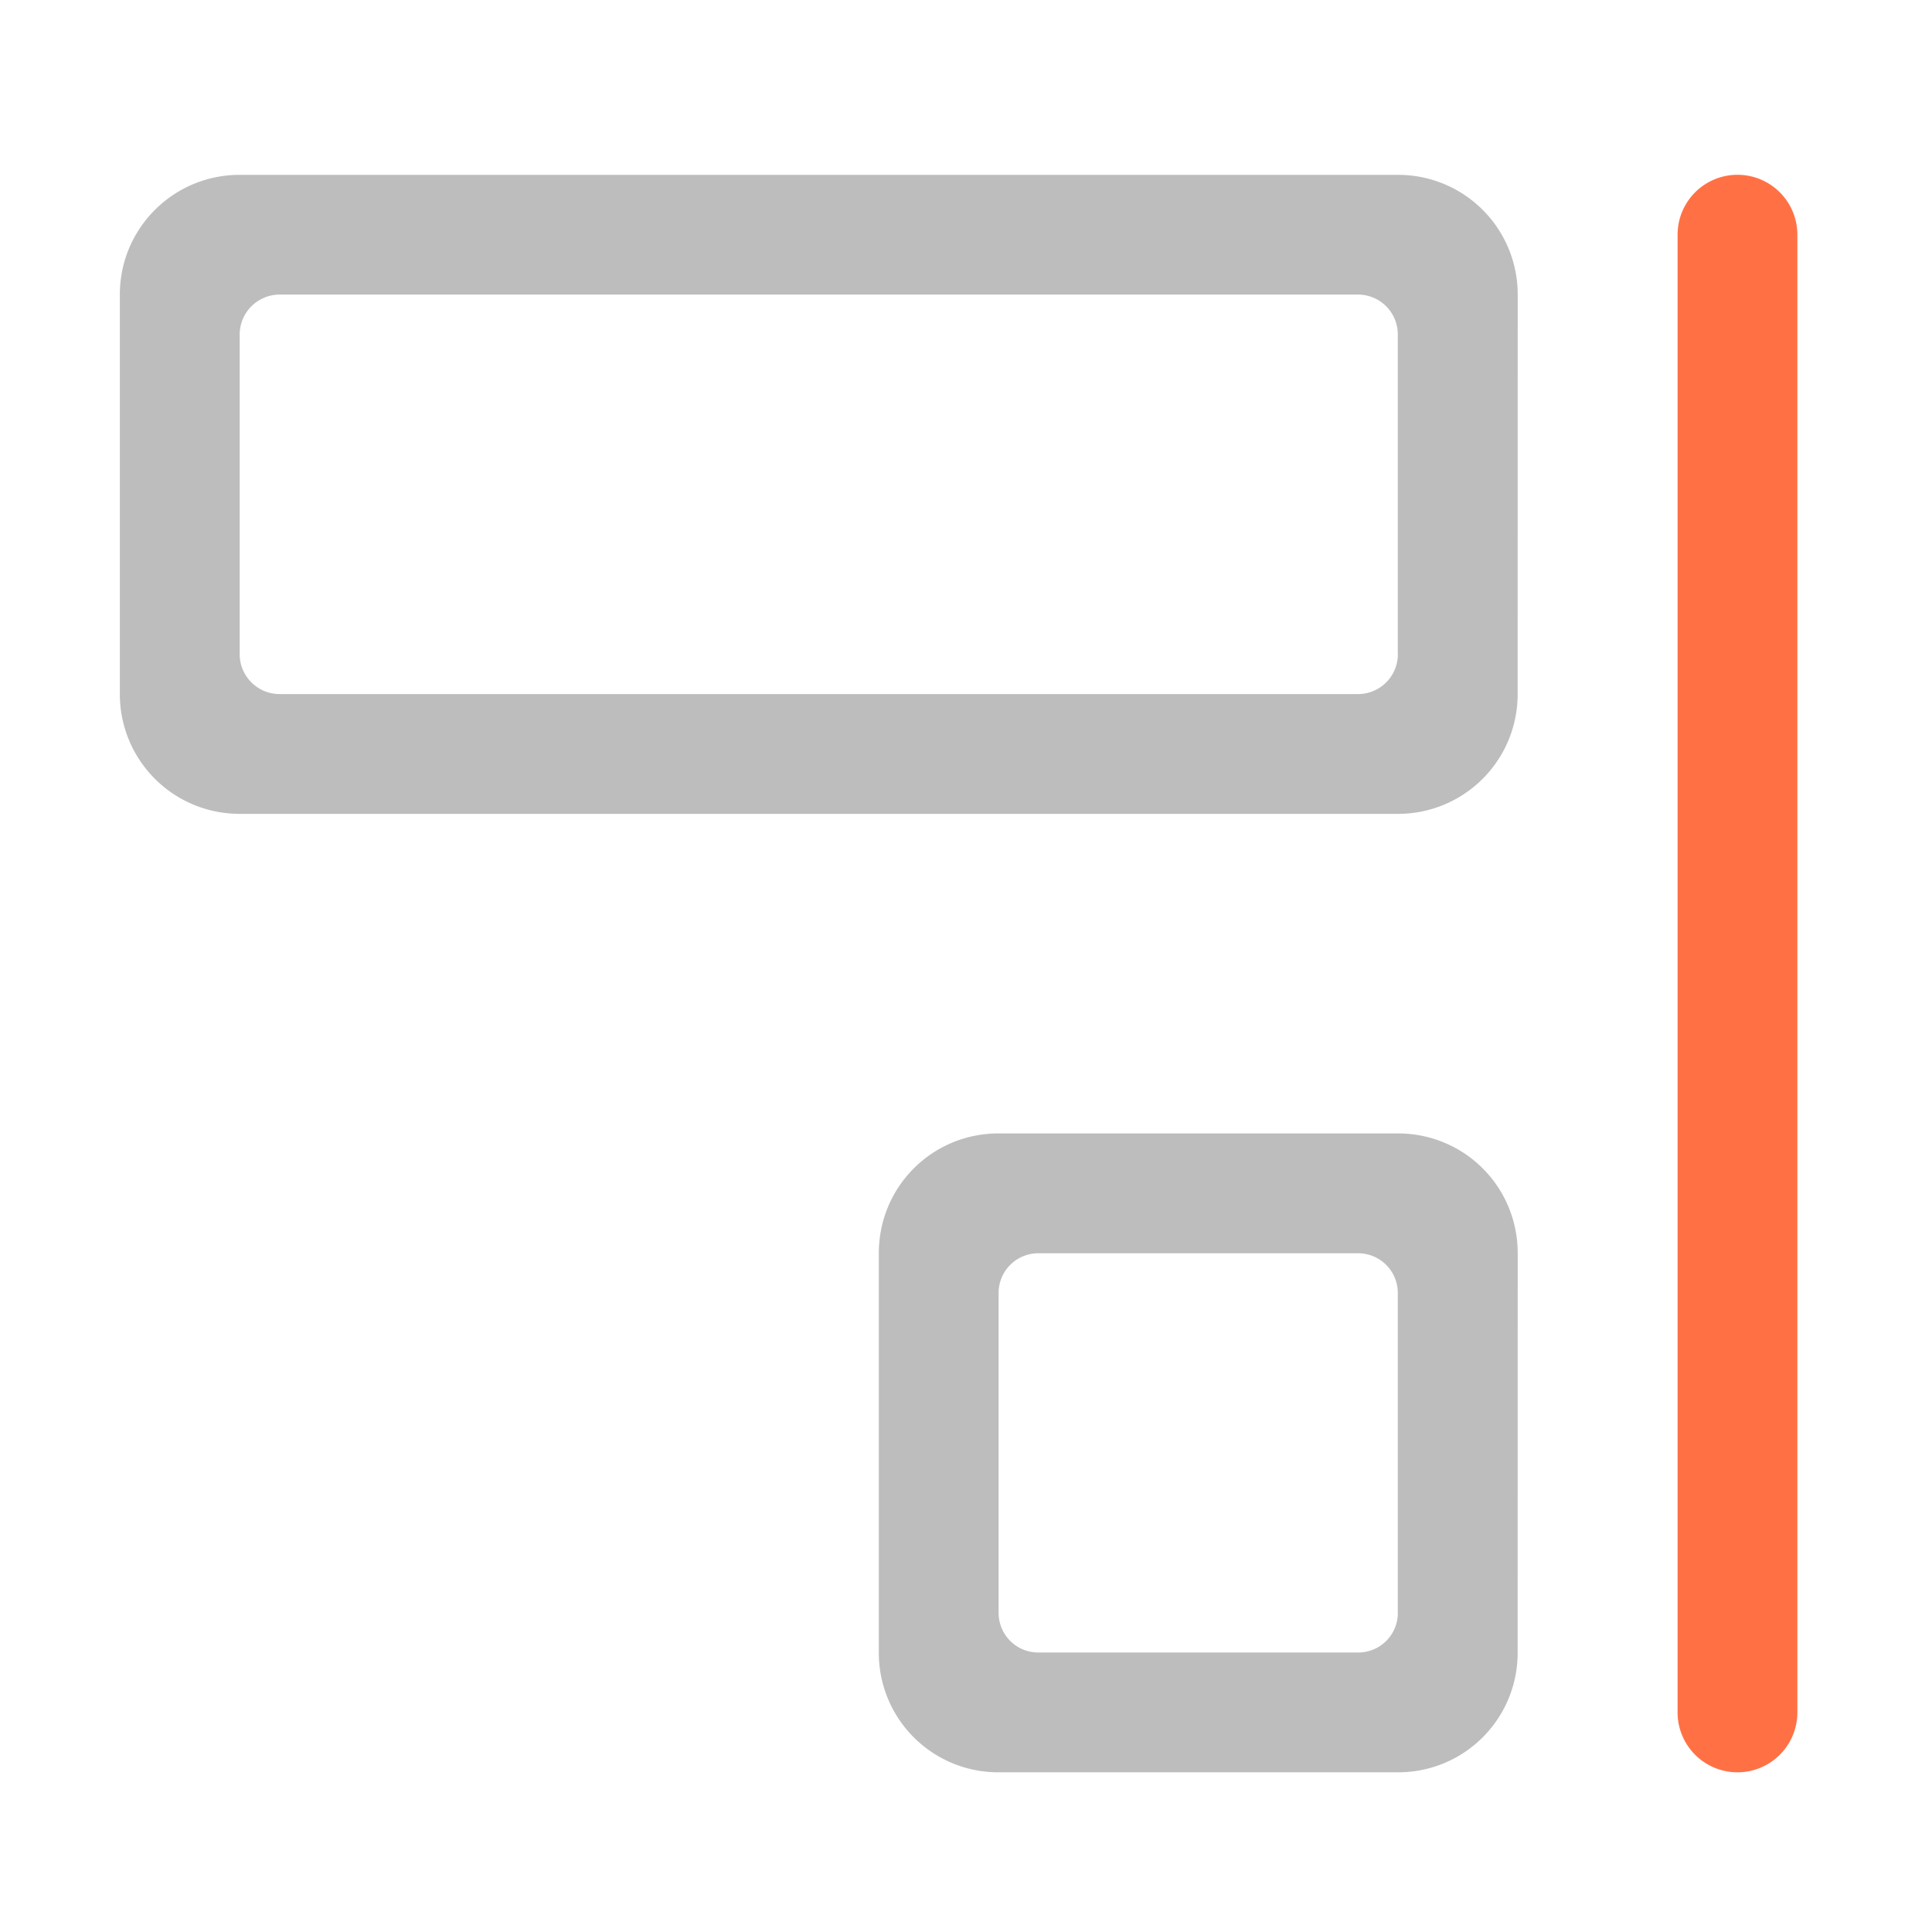 <svg xmlns="http://www.w3.org/2000/svg" width="32pt" height="32pt" viewBox="0 0 32 32"><path d="M29.77 28.363V3.887a.991.991 0 1 0-1.984 0v24.476a.991.991 0 1 0 1.984 0zm0 0" fill="#ff7043" fill-opacity=".986"/><path d="M25.137 27.371a1.977 1.977 0 0 1-1.985 1.984H16.54a1.977 1.977 0 0 1-1.984-1.984v-6.613c0-1.102.883-1.985 1.984-1.985h6.613c1.102 0 1.985.883 1.985 1.985zm-1.985-.66v-5.293a.657.657 0 0 0-.66-.66H17.2a.657.657 0 0 0-.66.66v5.293c0 .367.293.66.66.66h5.293c.367 0 .66-.293.66-.66zm0 0M25.137 11.496a1.98 1.98 0 0 1-1.985 1.984H3.97a1.982 1.982 0 0 1-1.985-1.984V4.88c0-1.098.887-1.984 1.985-1.984h19.183a1.98 1.98 0 0 1 1.985 1.984zm-1.985-.66V5.543a.66.66 0 0 0-.66-.664H4.63a.663.663 0 0 0-.66.664v5.293c0 .363.297.66.66.66h17.863a.66.66 0 0 0 .66-.66zm0 0" fill="#bdbdbd"/></svg>